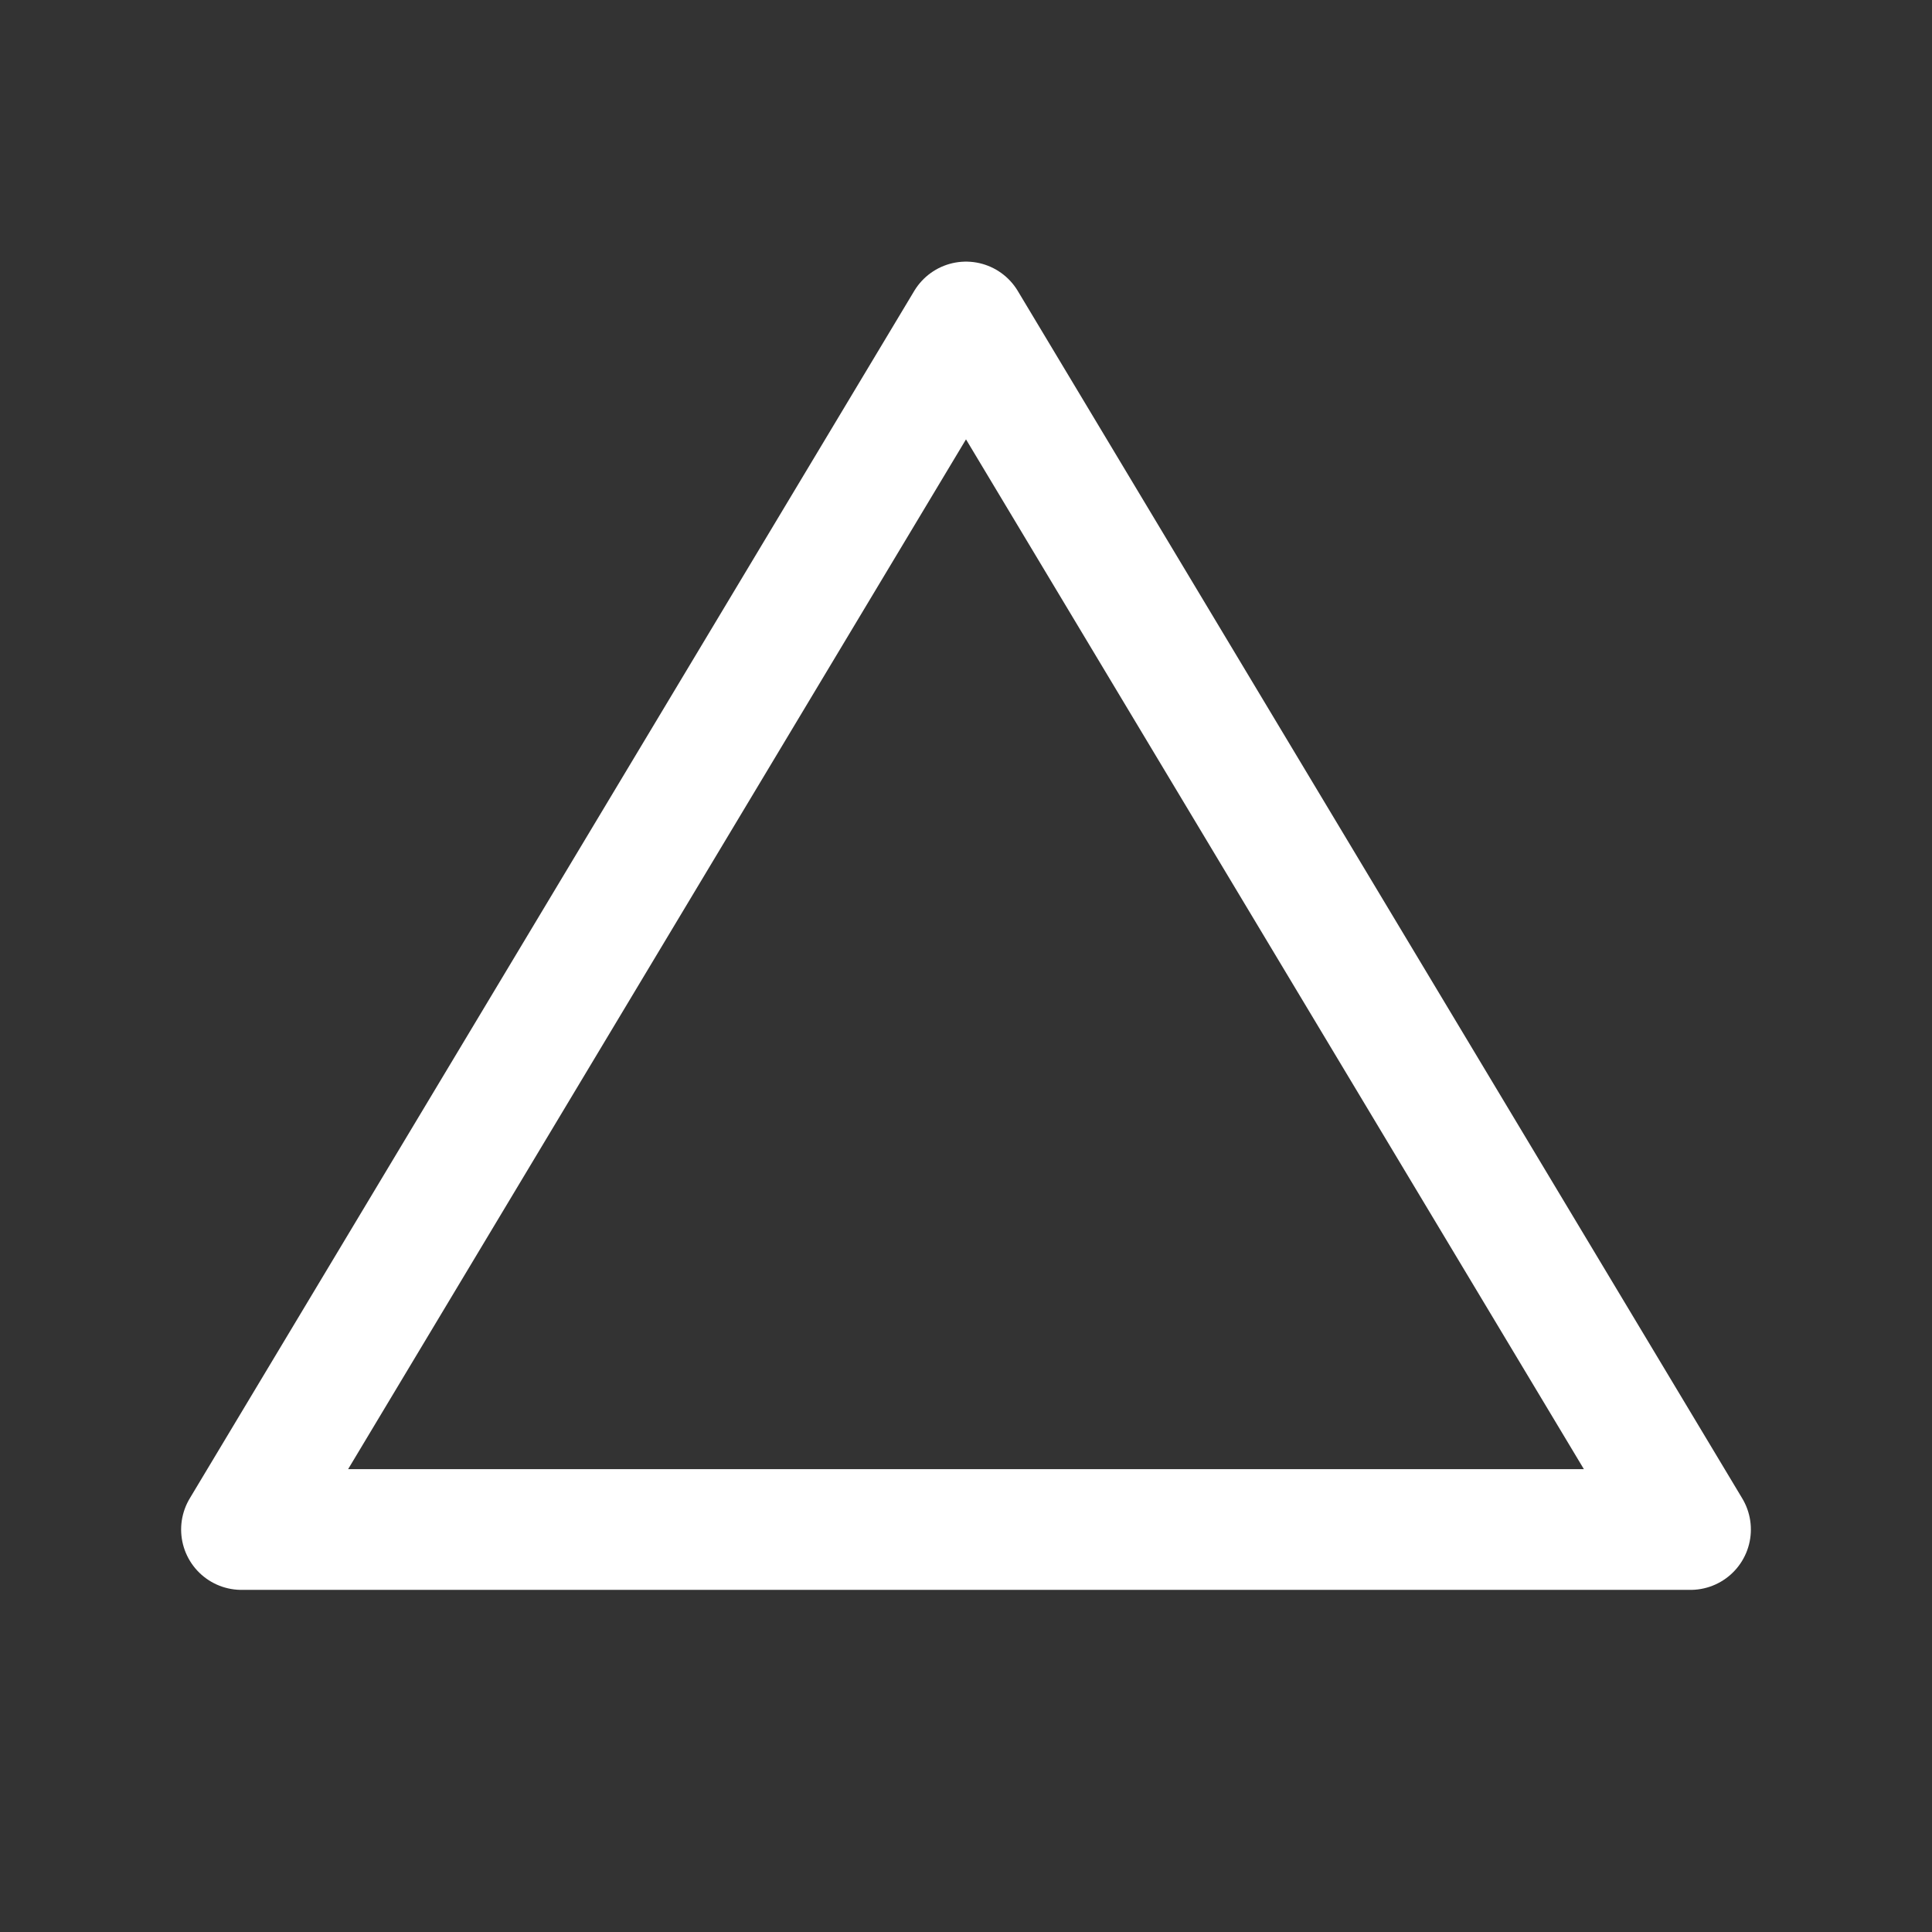 <svg xmlns="http://www.w3.org/2000/svg" class="icon icon-tabler icon-tabler-brand-vercel" width="28" height="28" viewBox="0 0 24 24" stroke-width="1.5" stroke="#ffffff" fill="none" stroke-linecap="round" stroke-linejoin="round">
  <rect x="0" y="0" width="24" height="24" fill="#333333" stroke="none"/>
  <path stroke="none" d="M0 0h24v24H0z" fill="none"/>
  <path d="M3 19h18l-9 -15z" />
</svg>